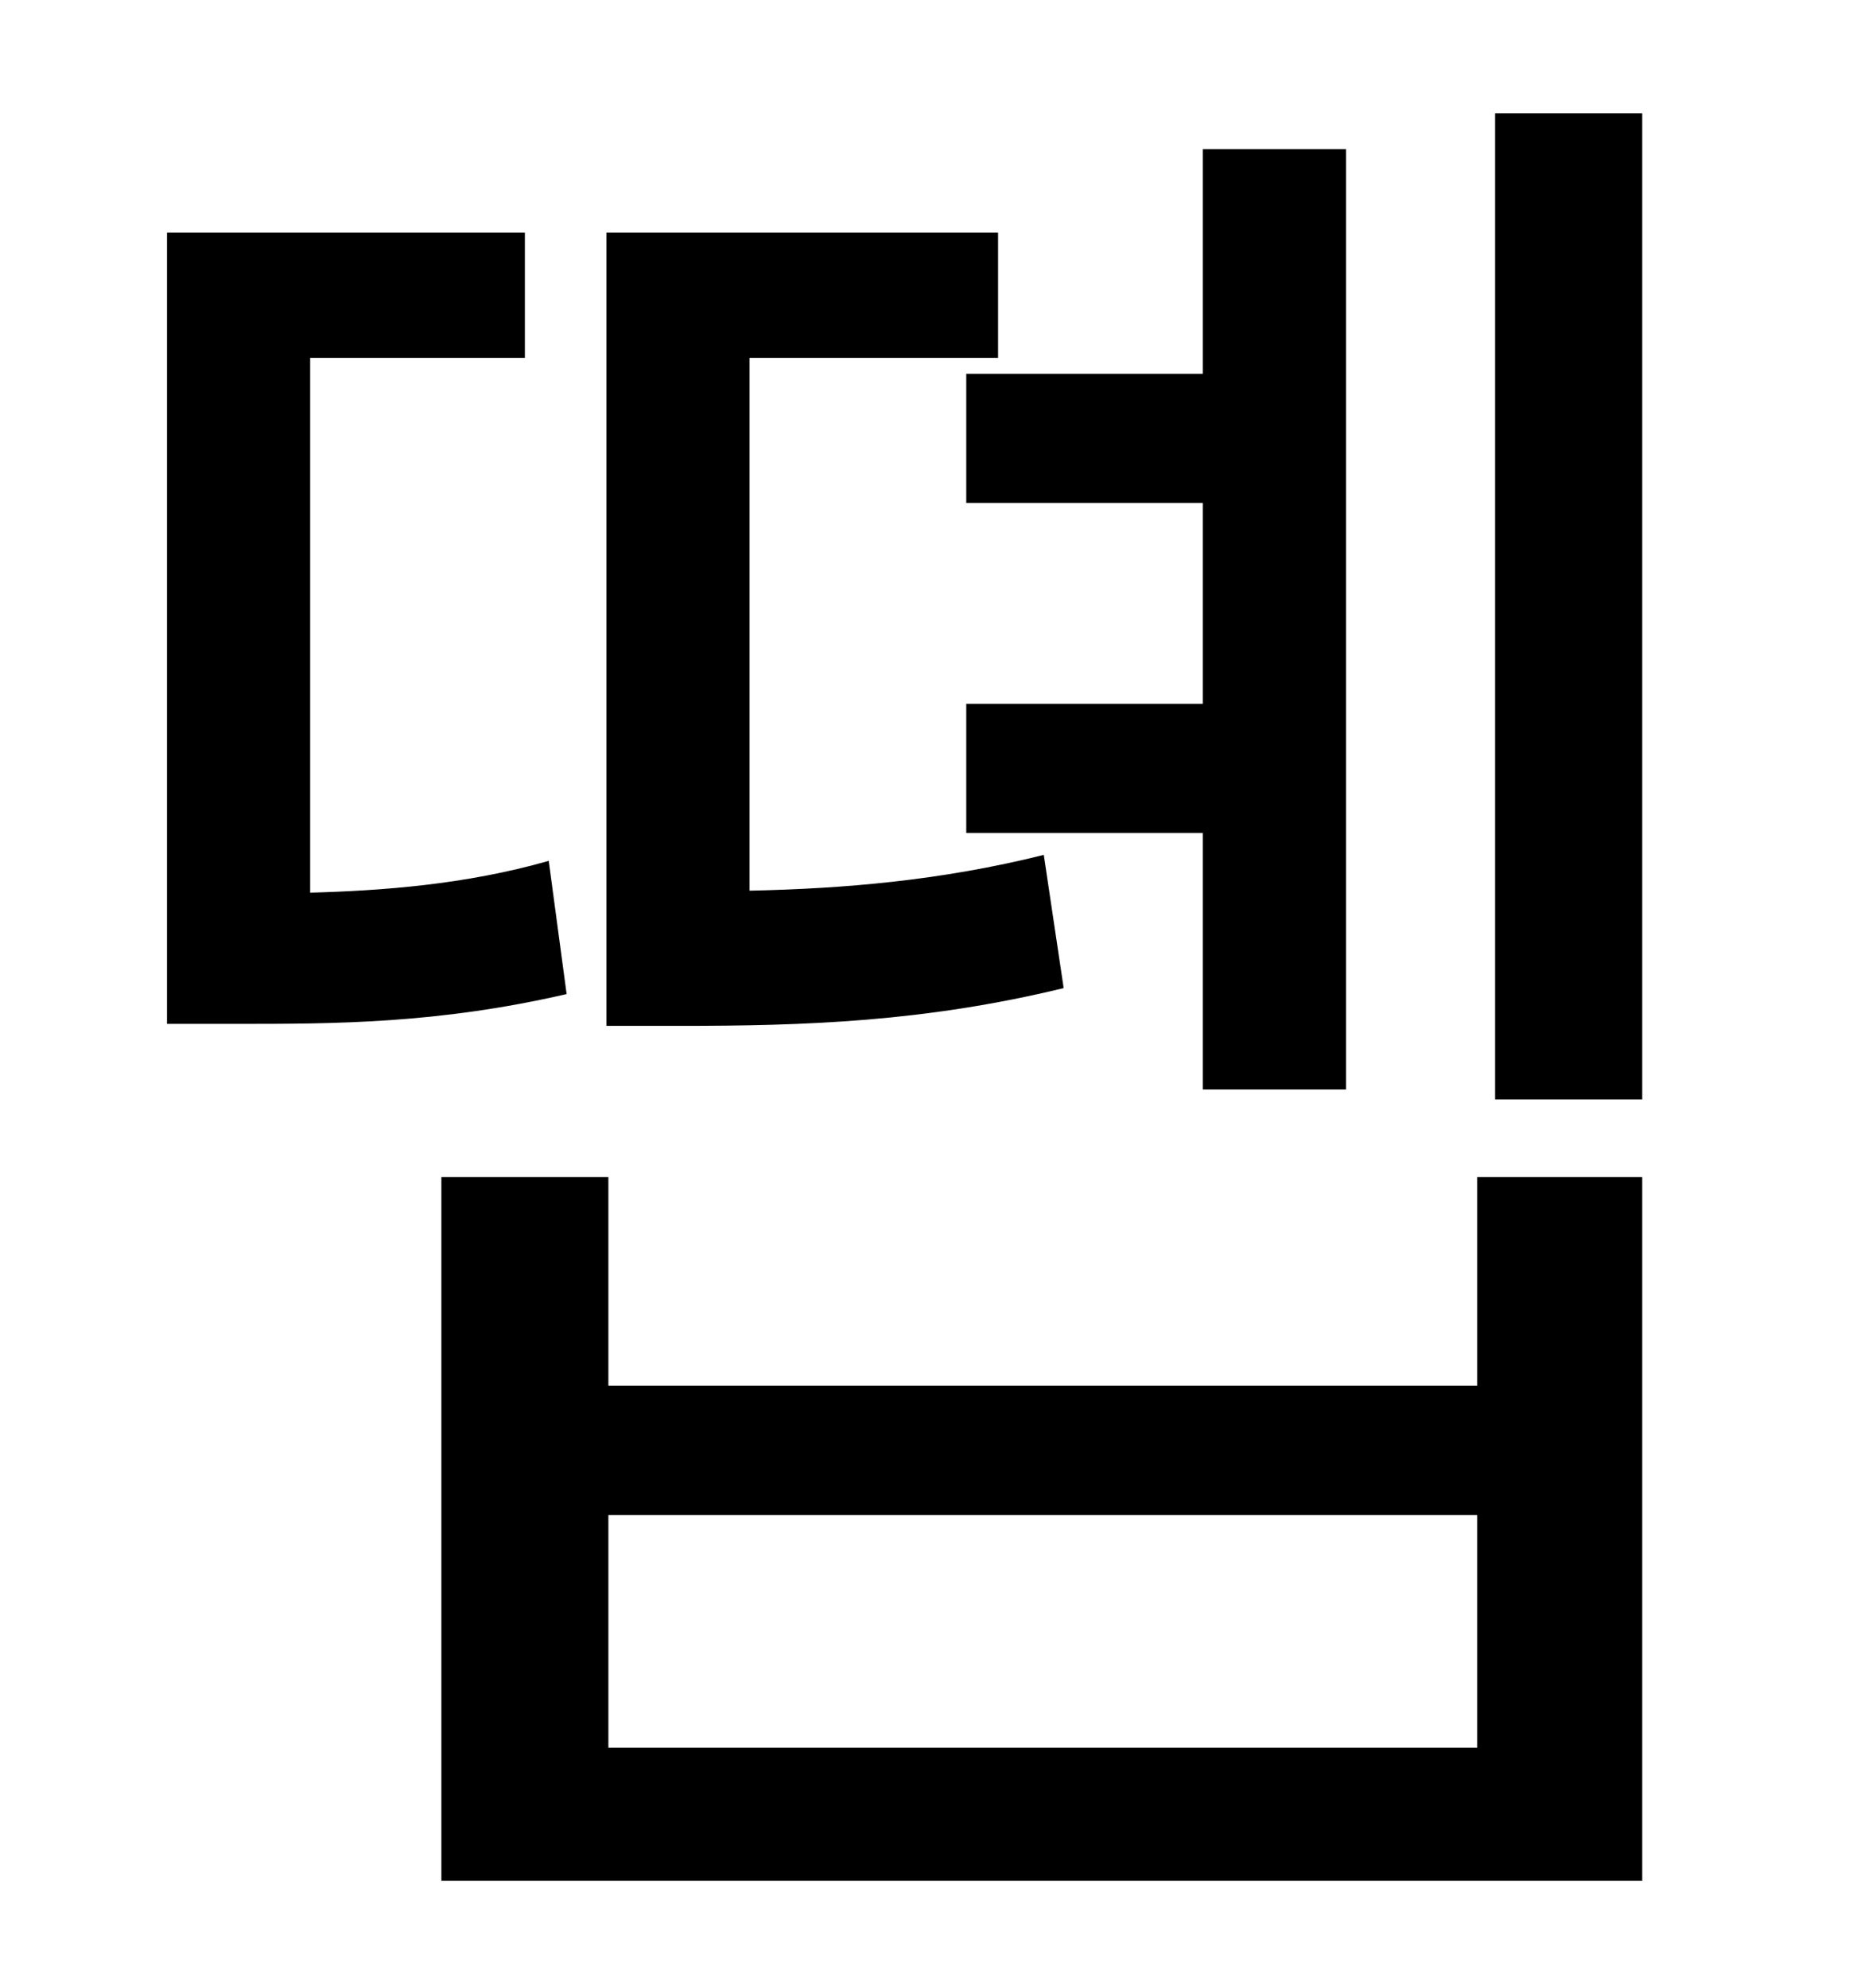 <?xml version="1.0" standalone="no"?>
<!DOCTYPE svg PUBLIC "-//W3C//DTD SVG 1.1//EN" "http://www.w3.org/Graphics/SVG/1.1/DTD/svg11.dtd" >
<svg xmlns="http://www.w3.org/2000/svg" xmlns:xlink="http://www.w3.org/1999/xlink" version="1.1" viewBox="-10 0 930 1000">
   <path fill="currentColor"
d="M476 188h119v-113h72v473h-72v-129h-119v-65h119v-101h-119v-65zM515 430l10 67c-70 17 -130 19 -193 19h-37v-399h197v63h-125v268c47 -1 96 -5 148 -18zM266 433l9 67c-65 15 -117 15 -166 15h-35v-398h180v63h-108v269c36 -1 78 -4 120 -16zM733 879v-117h-437v117
h437zM733 697v-105h83v354h-604v-354h84v105h437zM742 57h74v496h-74v-496z" />
</svg>
